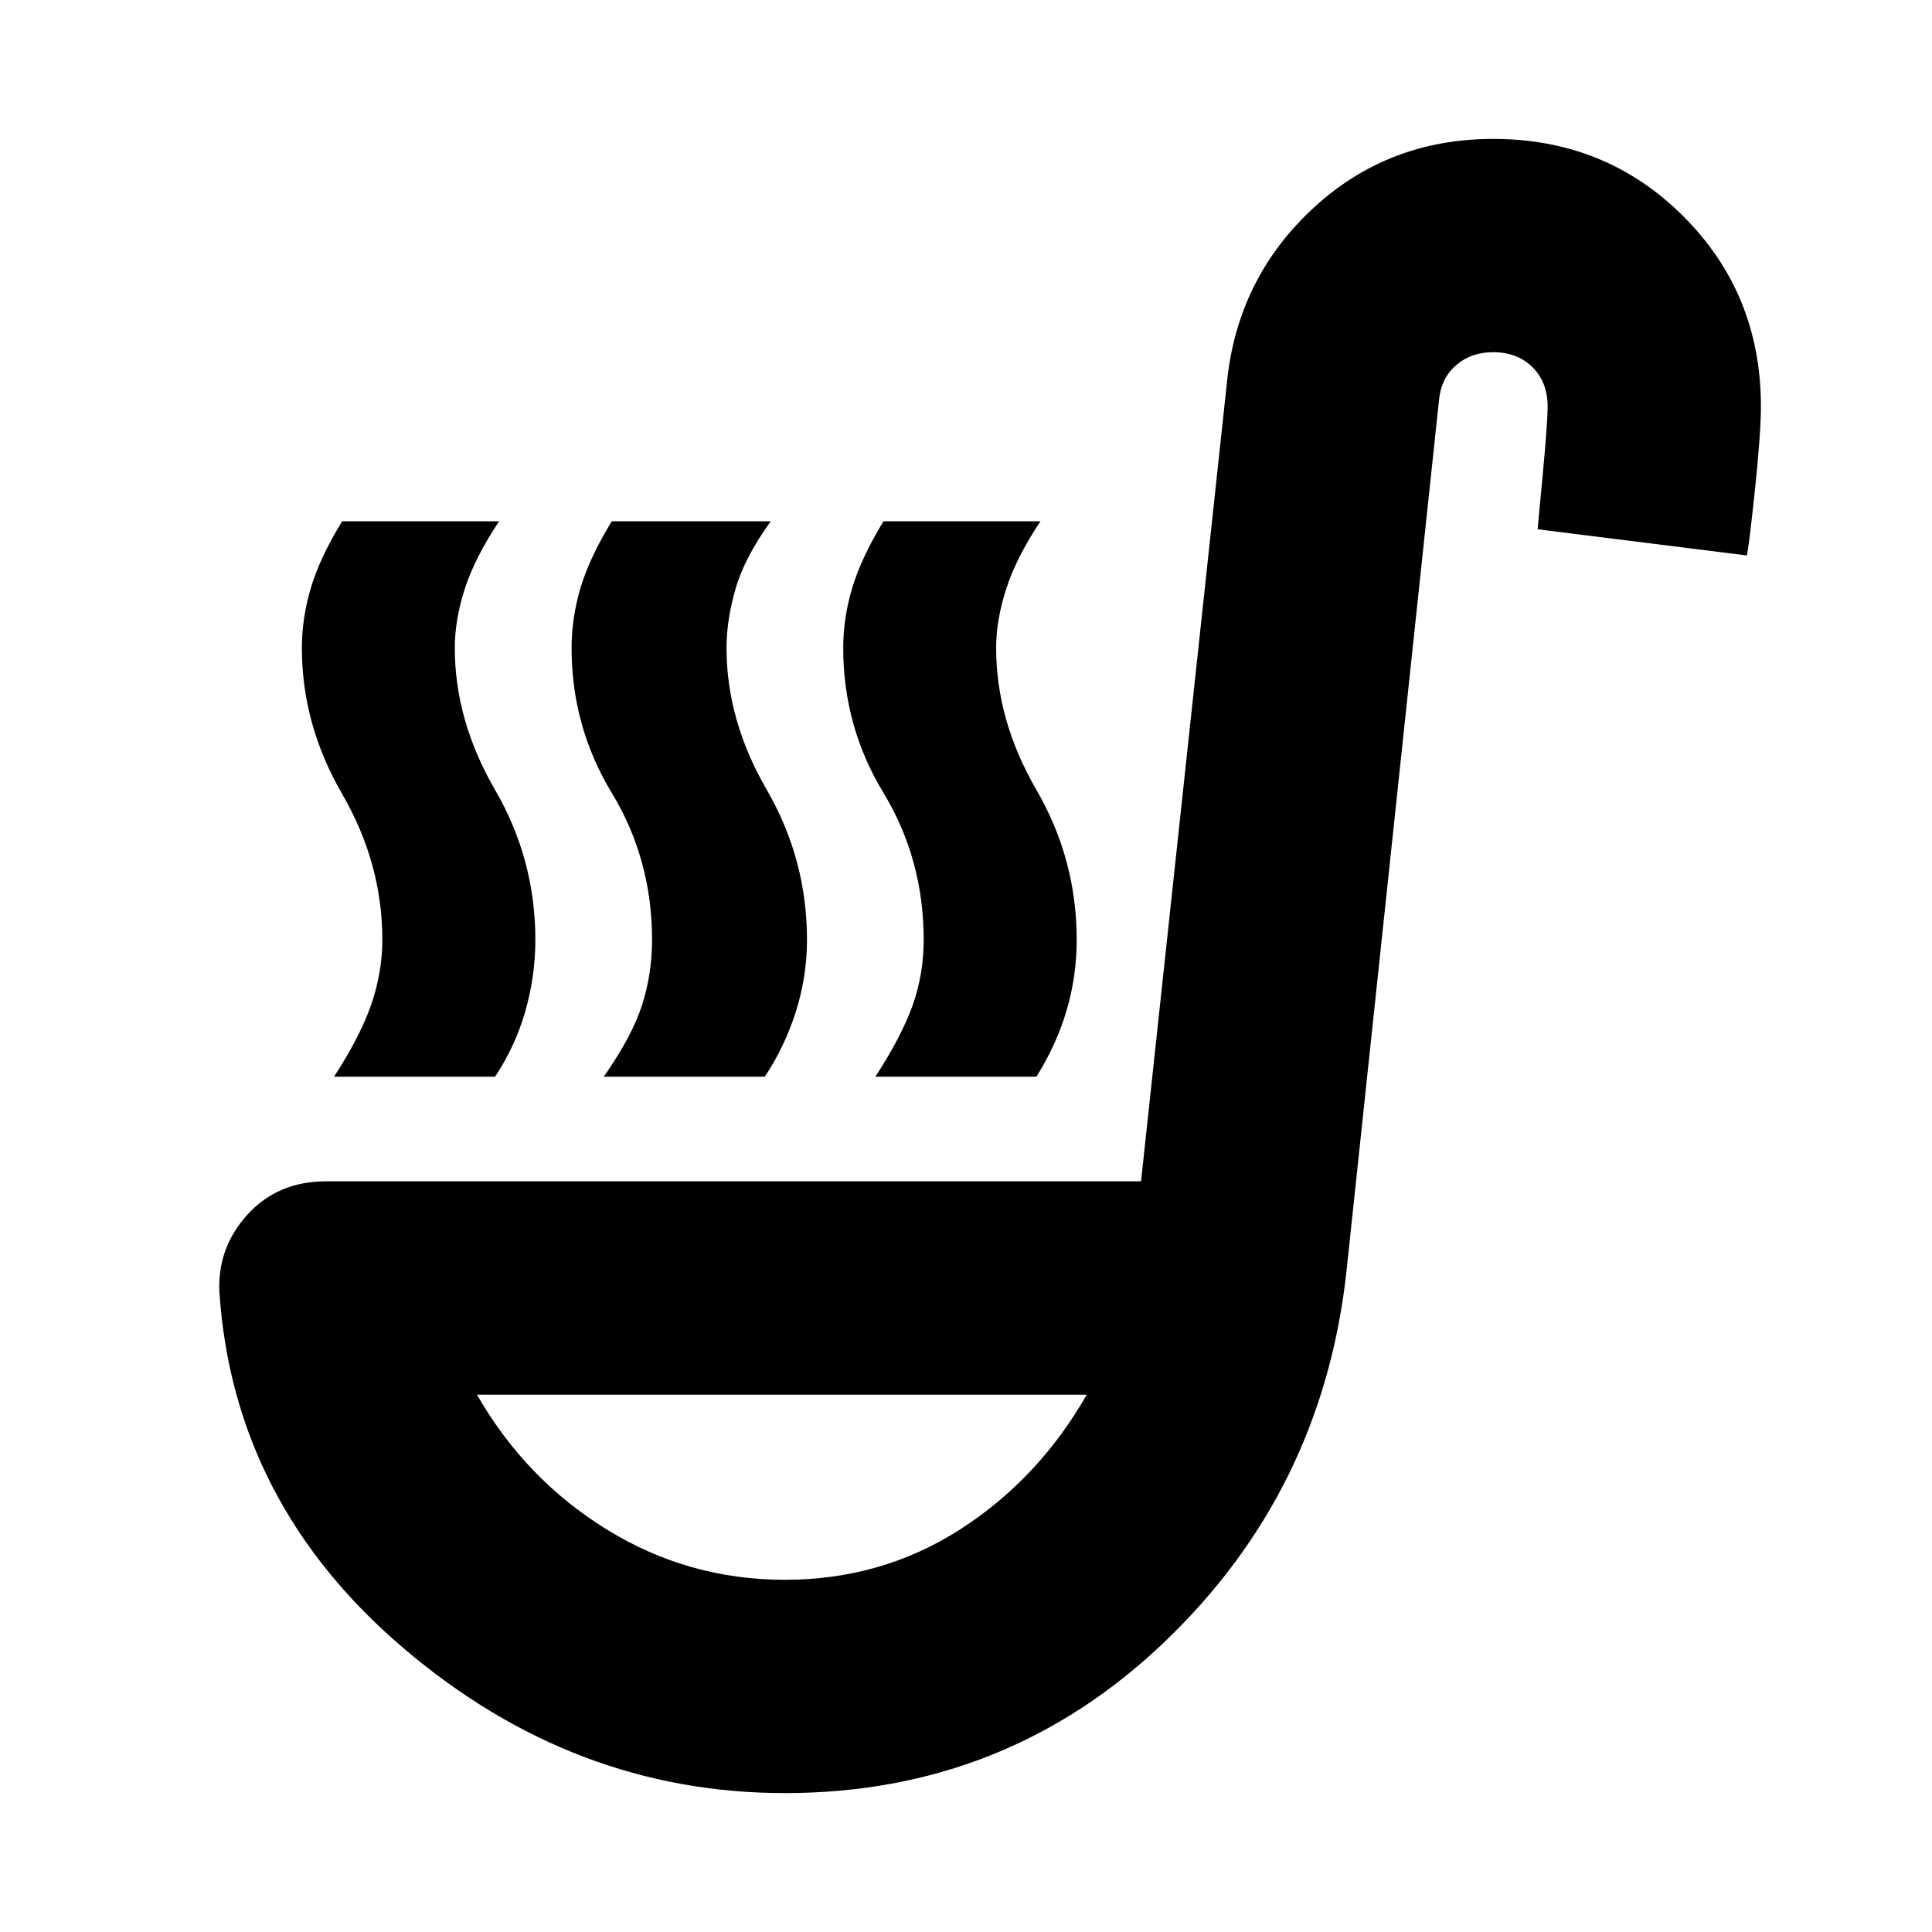 <svg xmlns="http://www.w3.org/2000/svg" height="20" width="20"><path d="M3.458 11.146q.271-.417.386-.75.114-.334.114-.667 0-.791-.416-1.51-.417-.719-.417-1.511 0-.312.094-.625.093-.312.323-.687h1.625q-.25.375-.355.698-.104.323-.104.614 0 .75.417 1.469.417.719.417 1.552 0 .375-.104.74-.105.364-.313.677Zm5.604 0q.271-.417.386-.74.114-.323.114-.677 0-.833-.416-1.521-.417-.687-.417-1.5 0-.312.094-.625.094-.312.323-.687h1.625q-.25.375-.354.698-.105.323-.105.614 0 .75.417 1.469.417.719.417 1.552 0 .375-.104.729t-.313.688Zm-2.812 0q.292-.417.396-.74.104-.323.104-.677 0-.833-.417-1.521-.416-.687-.416-1.5 0-.312.093-.625.094-.312.323-.687h1.646q-.271.375-.364.698-.094.323-.094.614 0 .75.417 1.469.416.719.416 1.552 0 .375-.114.74-.115.364-.323.677Zm1.875 7.416q-2.187 0-3.948-1.5-1.76-1.5-1.906-3.687-.021-.458.291-.802.313-.344.813-.344h8.437l.896-8.333q.125-1.042.896-1.75t1.854-.708q1.167 0 1.969.802t.802 1.968q0 .271-.062.865-.063.594-.084.677l-2.166-.271.052-.552q.052-.552.052-.719 0-.25-.156-.406-.157-.156-.407-.156-.229 0-.385.135-.156.136-.177.365l-.958 9.021q-.25 2.271-1.886 3.833-1.635 1.562-3.927 1.562Zm0-2.208q1 0 1.813-.521.812-.521 1.312-1.395H4.938q.5.874 1.343 1.395.844.521 1.844.521Zm0-1.916Z"/></svg>